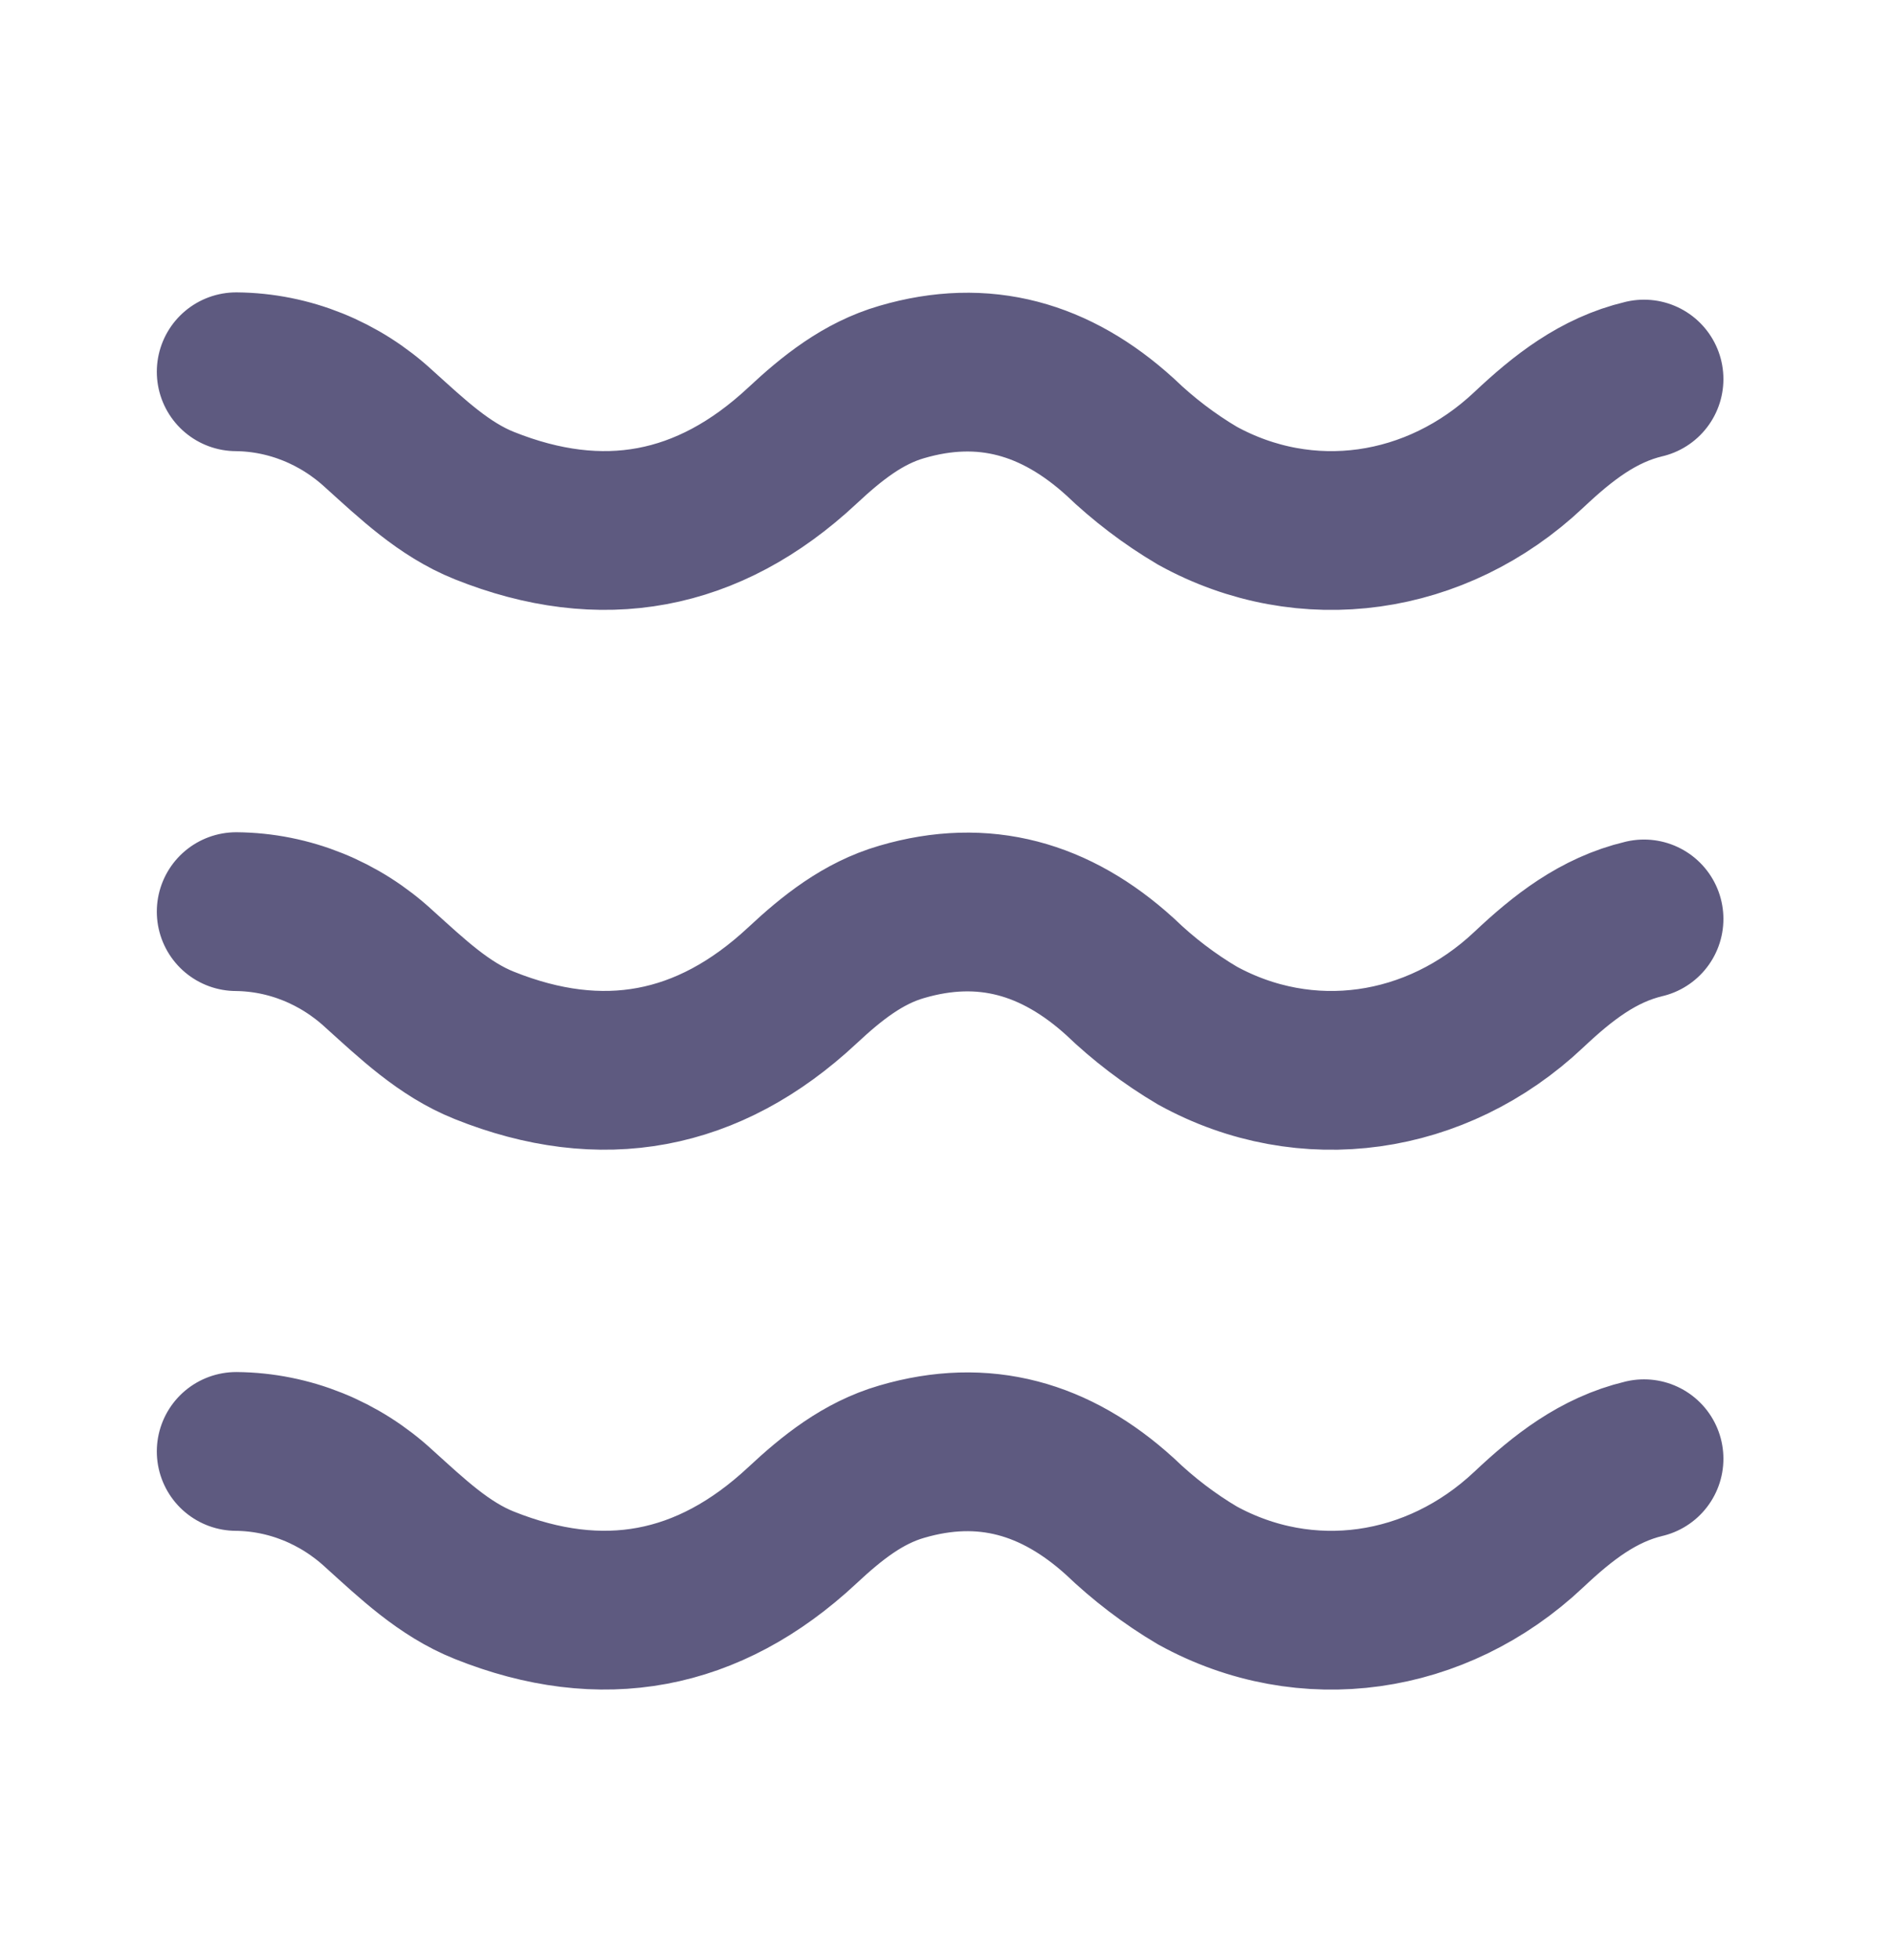 <svg width="28" height="29" viewBox="0 0 28 29" fill="none" xmlns="http://www.w3.org/2000/svg">
<path d="M3.494 5.5C4.276 5.507 5.028 5.811 5.613 6.354C6.094 6.787 6.565 7.24 7.164 7.48C8.9 8.175 10.478 7.89 11.867 6.594C12.307 6.183 12.765 5.818 13.336 5.652C14.553 5.294 15.617 5.601 16.565 6.462C16.914 6.797 17.298 7.089 17.71 7.333C19.319 8.22 21.247 7.943 22.612 6.656C23.114 6.183 23.638 5.769 24.317 5.608" stroke="#5E5A80" stroke-width="2.349" stroke-miterlimit="10" stroke-linecap="round"/>
<path d="M3.494 13.487C4.276 13.494 5.028 13.798 5.613 14.341C6.094 14.774 6.565 15.227 7.164 15.466C8.9 16.162 10.478 15.876 11.867 14.58C12.307 14.169 12.765 13.805 13.336 13.639C14.553 13.281 15.617 13.588 16.565 14.448C16.914 14.784 17.298 15.076 17.71 15.32C19.319 16.206 21.247 15.93 22.612 14.642C23.114 14.169 23.638 13.756 24.317 13.595" stroke="#5E5A80" stroke-width="2.349" stroke-miterlimit="10" stroke-linecap="round"/>
<path d="M3.494 21.473C4.276 21.48 5.028 21.784 5.613 22.327C6.094 22.761 6.565 23.214 7.164 23.453C8.9 24.148 10.478 23.863 11.867 22.567C12.307 22.156 12.765 21.791 13.336 21.625C14.553 21.267 15.617 21.574 16.565 22.435C16.914 22.77 17.298 23.063 17.71 23.307C19.319 24.193 21.247 23.916 22.612 22.629C23.114 22.156 23.638 21.743 24.317 21.581" stroke="#5E5A80" stroke-width="2.349" stroke-miterlimit="10" stroke-linecap="round"/>
</svg>
